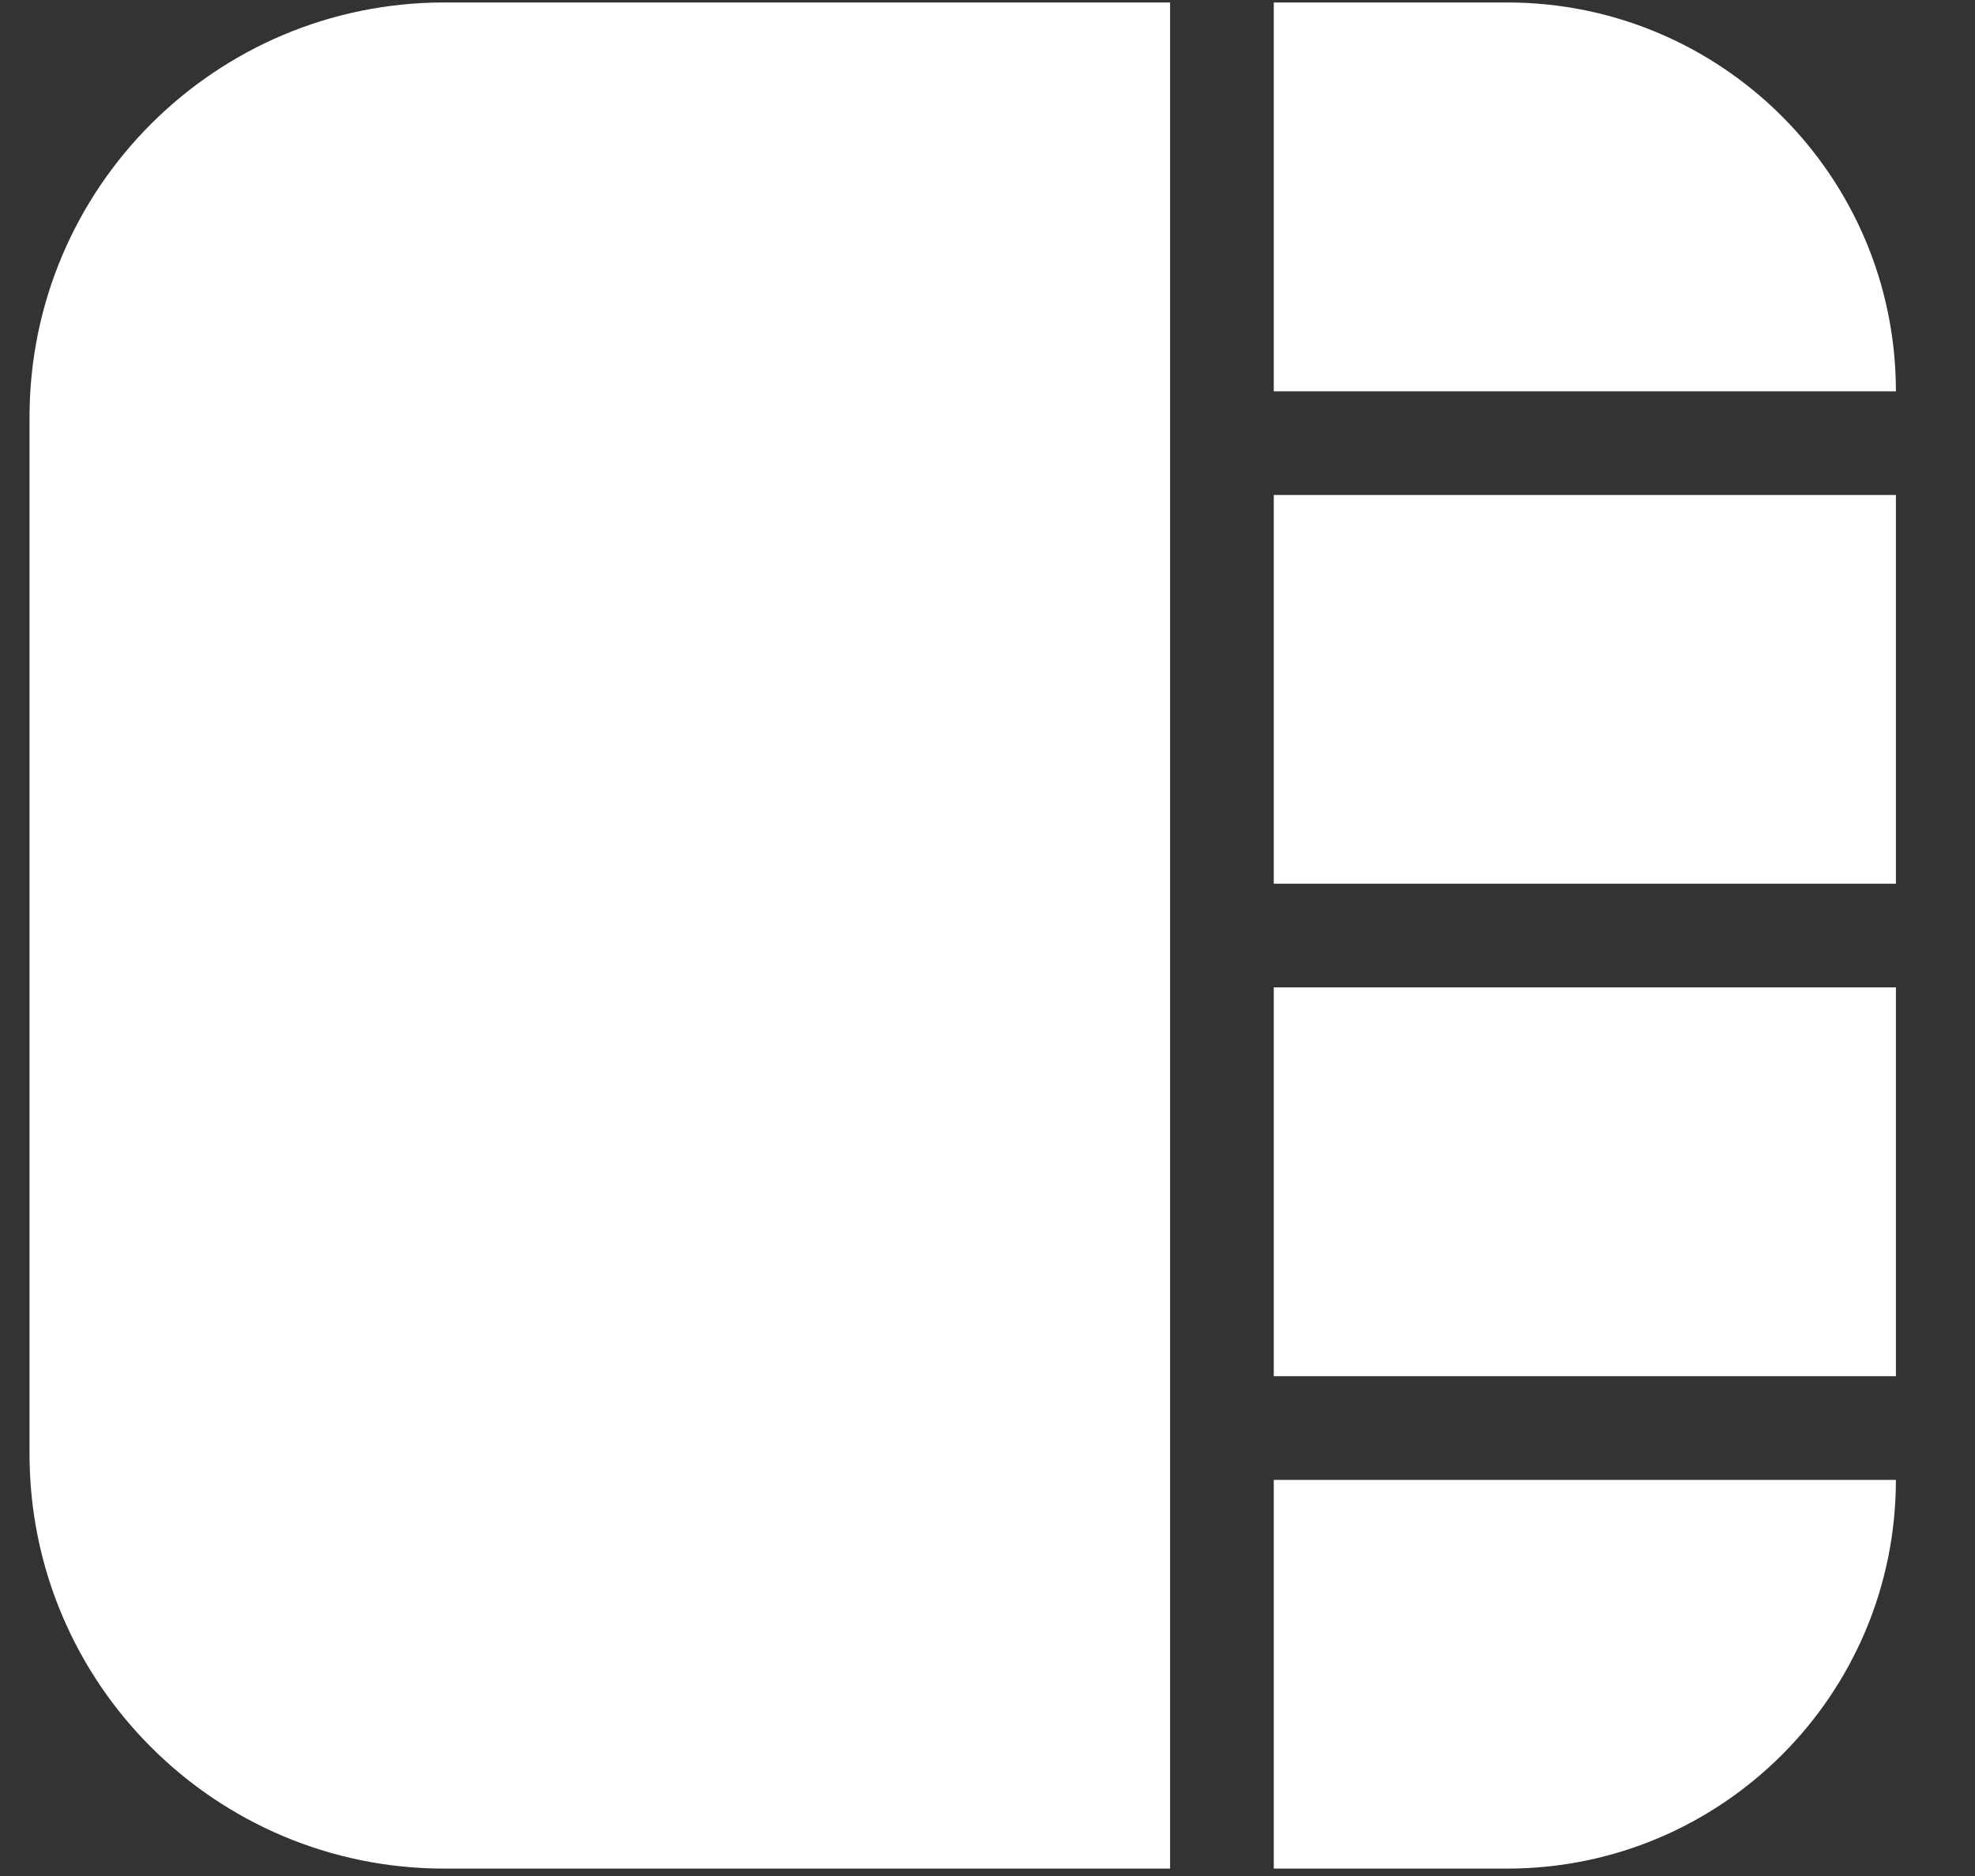 <svg width="20" height="19" viewBox="0 0 20 19" fill="none" xmlns="http://www.w3.org/2000/svg">
<rect x="0" y="0" width="20" height="19" fill="#333333" stroke="none"/>
<path d="M0.299 4.225C0.299 1.906 2.18 0.025 4.499 0.025H11.849V18.925H4.499C2.18 18.925 0.299 17.045 0.299 14.725V4.225Z" fill="white"/>
<path d="M12.899 0.025H15.262C17.436 0.025 19.199 1.788 19.199 3.963H12.899V0.025Z" fill="white"/>
<path d="M12.899 5.013H19.199V8.95H12.899V5.013Z" fill="white"/>
<path d="M12.899 10H19.199V13.938H12.899V10Z" fill="white"/>
<path d="M12.899 14.988H19.199C19.199 17.163 17.436 18.925 15.262 18.925H12.899V14.988Z" fill="white"/>
</svg>
